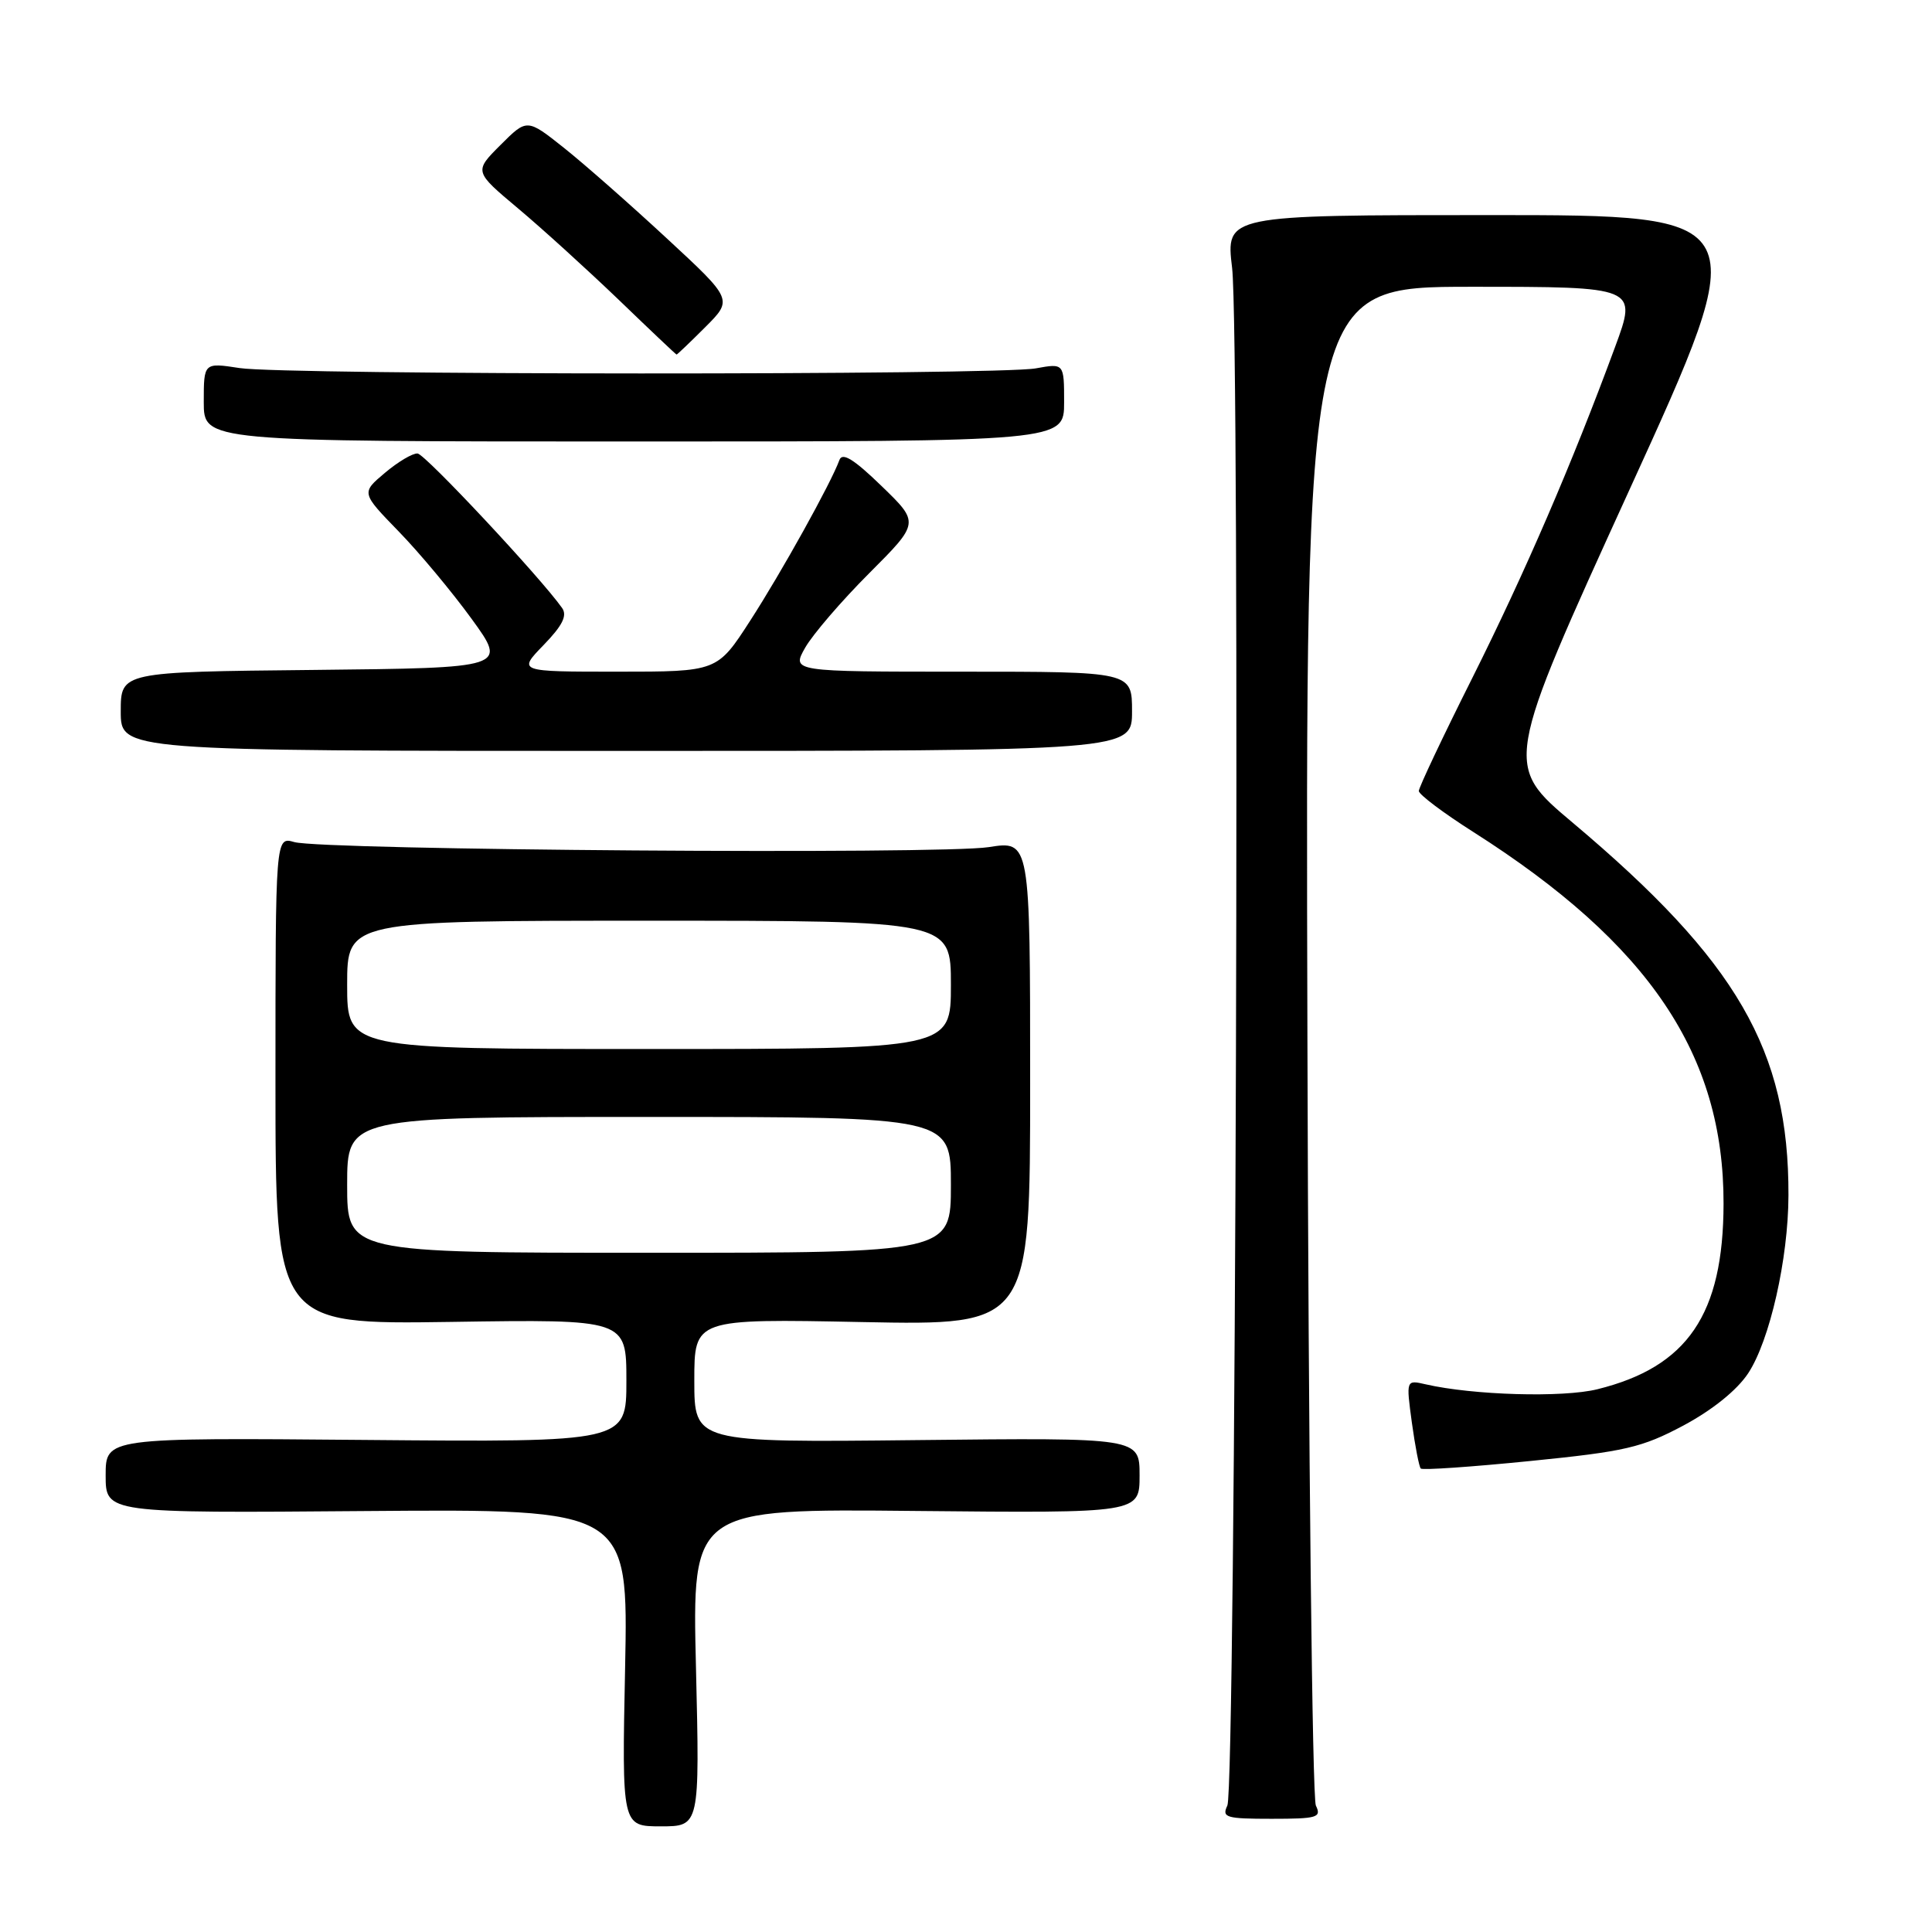 <?xml version="1.0" encoding="UTF-8" standalone="no"?>
<!DOCTYPE svg PUBLIC "-//W3C//DTD SVG 1.1//EN" "http://www.w3.org/Graphics/SVG/1.1/DTD/svg11.dtd" >
<svg xmlns="http://www.w3.org/2000/svg" xmlns:xlink="http://www.w3.org/1999/xlink" version="1.1" viewBox="0 0 256 256">
 <g >
 <path fill="currentColor"
d=" M 92.22 220.96 C 91.71 199.91 91.71 199.91 121.36 200.21 C 151.00 200.50 151.00 200.50 151.00 195.50 C 151.00 190.50 151.00 190.50 121.50 190.82 C 92.00 191.14 92.00 191.14 92.00 182.94 C 92.00 174.74 92.00 174.74 114.25 175.18 C 136.50 175.62 136.50 175.62 136.50 143.50 C 136.50 111.38 136.50 111.38 131.00 112.25 C 124.65 113.24 42.75 112.65 39.00 111.58 C 36.50 110.86 36.50 110.86 36.50 143.18 C 36.50 175.50 36.50 175.50 59.75 175.16 C 83.00 174.81 83.00 174.81 83.00 182.96 C 83.00 191.10 83.00 191.10 48.50 190.80 C 14.00 190.50 14.00 190.50 14.00 195.50 C 14.00 200.50 14.00 200.50 48.62 200.22 C 83.25 199.95 83.25 199.95 82.83 220.97 C 82.40 242.00 82.40 242.00 87.56 242.00 C 92.72 242.00 92.72 242.00 92.22 220.96 Z  M 174.36 239.25 C 173.89 238.29 173.38 192.61 173.24 137.75 C 172.97 38.00 172.97 38.00 194.96 38.00 C 216.95 38.00 216.95 38.00 214.00 45.99 C 208.31 61.43 202.08 75.86 195.08 89.85 C 191.18 97.62 188.00 104.35 188.00 104.81 C 188.00 105.27 191.26 107.73 195.25 110.26 C 218.54 125.08 228.42 139.76 228.38 159.50 C 228.35 174.16 223.62 181.12 211.67 184.08 C 207.09 185.22 195.18 184.87 188.91 183.43 C 186.31 182.83 186.31 182.83 187.08 188.51 C 187.51 191.63 188.04 194.37 188.26 194.59 C 188.49 194.82 195.02 194.37 202.78 193.59 C 215.36 192.33 217.55 191.82 223.06 188.89 C 226.89 186.84 230.15 184.22 231.64 181.97 C 234.50 177.64 236.96 166.81 236.98 158.39 C 237.04 139.18 230.19 127.36 208.39 109.01 C 199.28 101.35 199.28 101.35 215.90 64.92 C 232.53 28.50 232.53 28.50 197.47 28.50 C 162.42 28.50 162.42 28.50 163.26 35.50 C 164.34 44.55 163.75 236.94 162.63 239.25 C 161.87 240.83 162.45 241.00 168.50 241.00 C 174.55 241.00 175.13 240.83 174.36 239.25 Z  M 150.00 94.25 C 150.00 89.00 150.00 89.00 127.44 89.00 C 104.89 89.00 104.89 89.00 106.69 85.82 C 107.69 84.07 111.50 79.63 115.17 75.96 C 121.85 69.27 121.85 69.27 116.80 64.39 C 113.14 60.84 111.61 59.90 111.23 60.95 C 110.11 64.02 103.57 75.80 99.40 82.25 C 95.04 89.00 95.04 89.00 81.82 89.00 C 68.61 89.00 68.61 89.00 72.03 85.47 C 74.54 82.88 75.19 81.57 74.48 80.56 C 71.61 76.50 56.33 60.16 55.33 60.09 C 54.68 60.04 52.74 61.19 51.01 62.65 C 47.86 65.30 47.86 65.30 52.81 70.40 C 55.54 73.20 59.89 78.42 62.49 82.00 C 67.21 88.50 67.21 88.50 41.60 88.77 C 16.00 89.03 16.00 89.03 16.00 94.27 C 16.00 99.50 16.00 99.50 83.00 99.50 C 150.00 99.50 150.00 99.50 150.00 94.25 Z  M 141.00 53.31 C 141.00 48.13 141.00 48.13 137.25 48.81 C 132.22 49.73 37.77 49.70 31.75 48.77 C 27.00 48.04 27.00 48.04 27.00 53.27 C 27.00 58.50 27.00 58.50 84.00 58.50 C 141.00 58.50 141.00 58.50 141.00 53.31 Z  M 93.45 43.35 C 97.11 39.69 97.11 39.69 88.38 31.61 C 83.58 27.16 77.45 21.76 74.75 19.61 C 69.83 15.70 69.83 15.70 66.32 19.21 C 62.81 22.72 62.81 22.72 68.64 27.61 C 71.85 30.30 77.85 35.76 81.99 39.73 C 86.12 43.71 89.57 46.98 89.65 46.98 C 89.73 46.99 91.44 45.36 93.45 43.35 Z  M 46.00 157.00 C 46.00 148.00 46.00 148.00 86.00 148.00 C 126.00 148.00 126.00 148.00 126.00 157.00 C 126.00 166.00 126.00 166.00 86.00 166.00 C 46.00 166.00 46.00 166.00 46.00 157.00 Z  M 46.00 130.50 C 46.00 122.00 46.00 122.00 86.00 122.00 C 126.00 122.00 126.00 122.00 126.00 130.50 C 126.00 139.00 126.00 139.00 86.00 139.00 C 46.00 139.00 46.00 139.00 46.00 130.50 Z "/>
</g>
</svg>